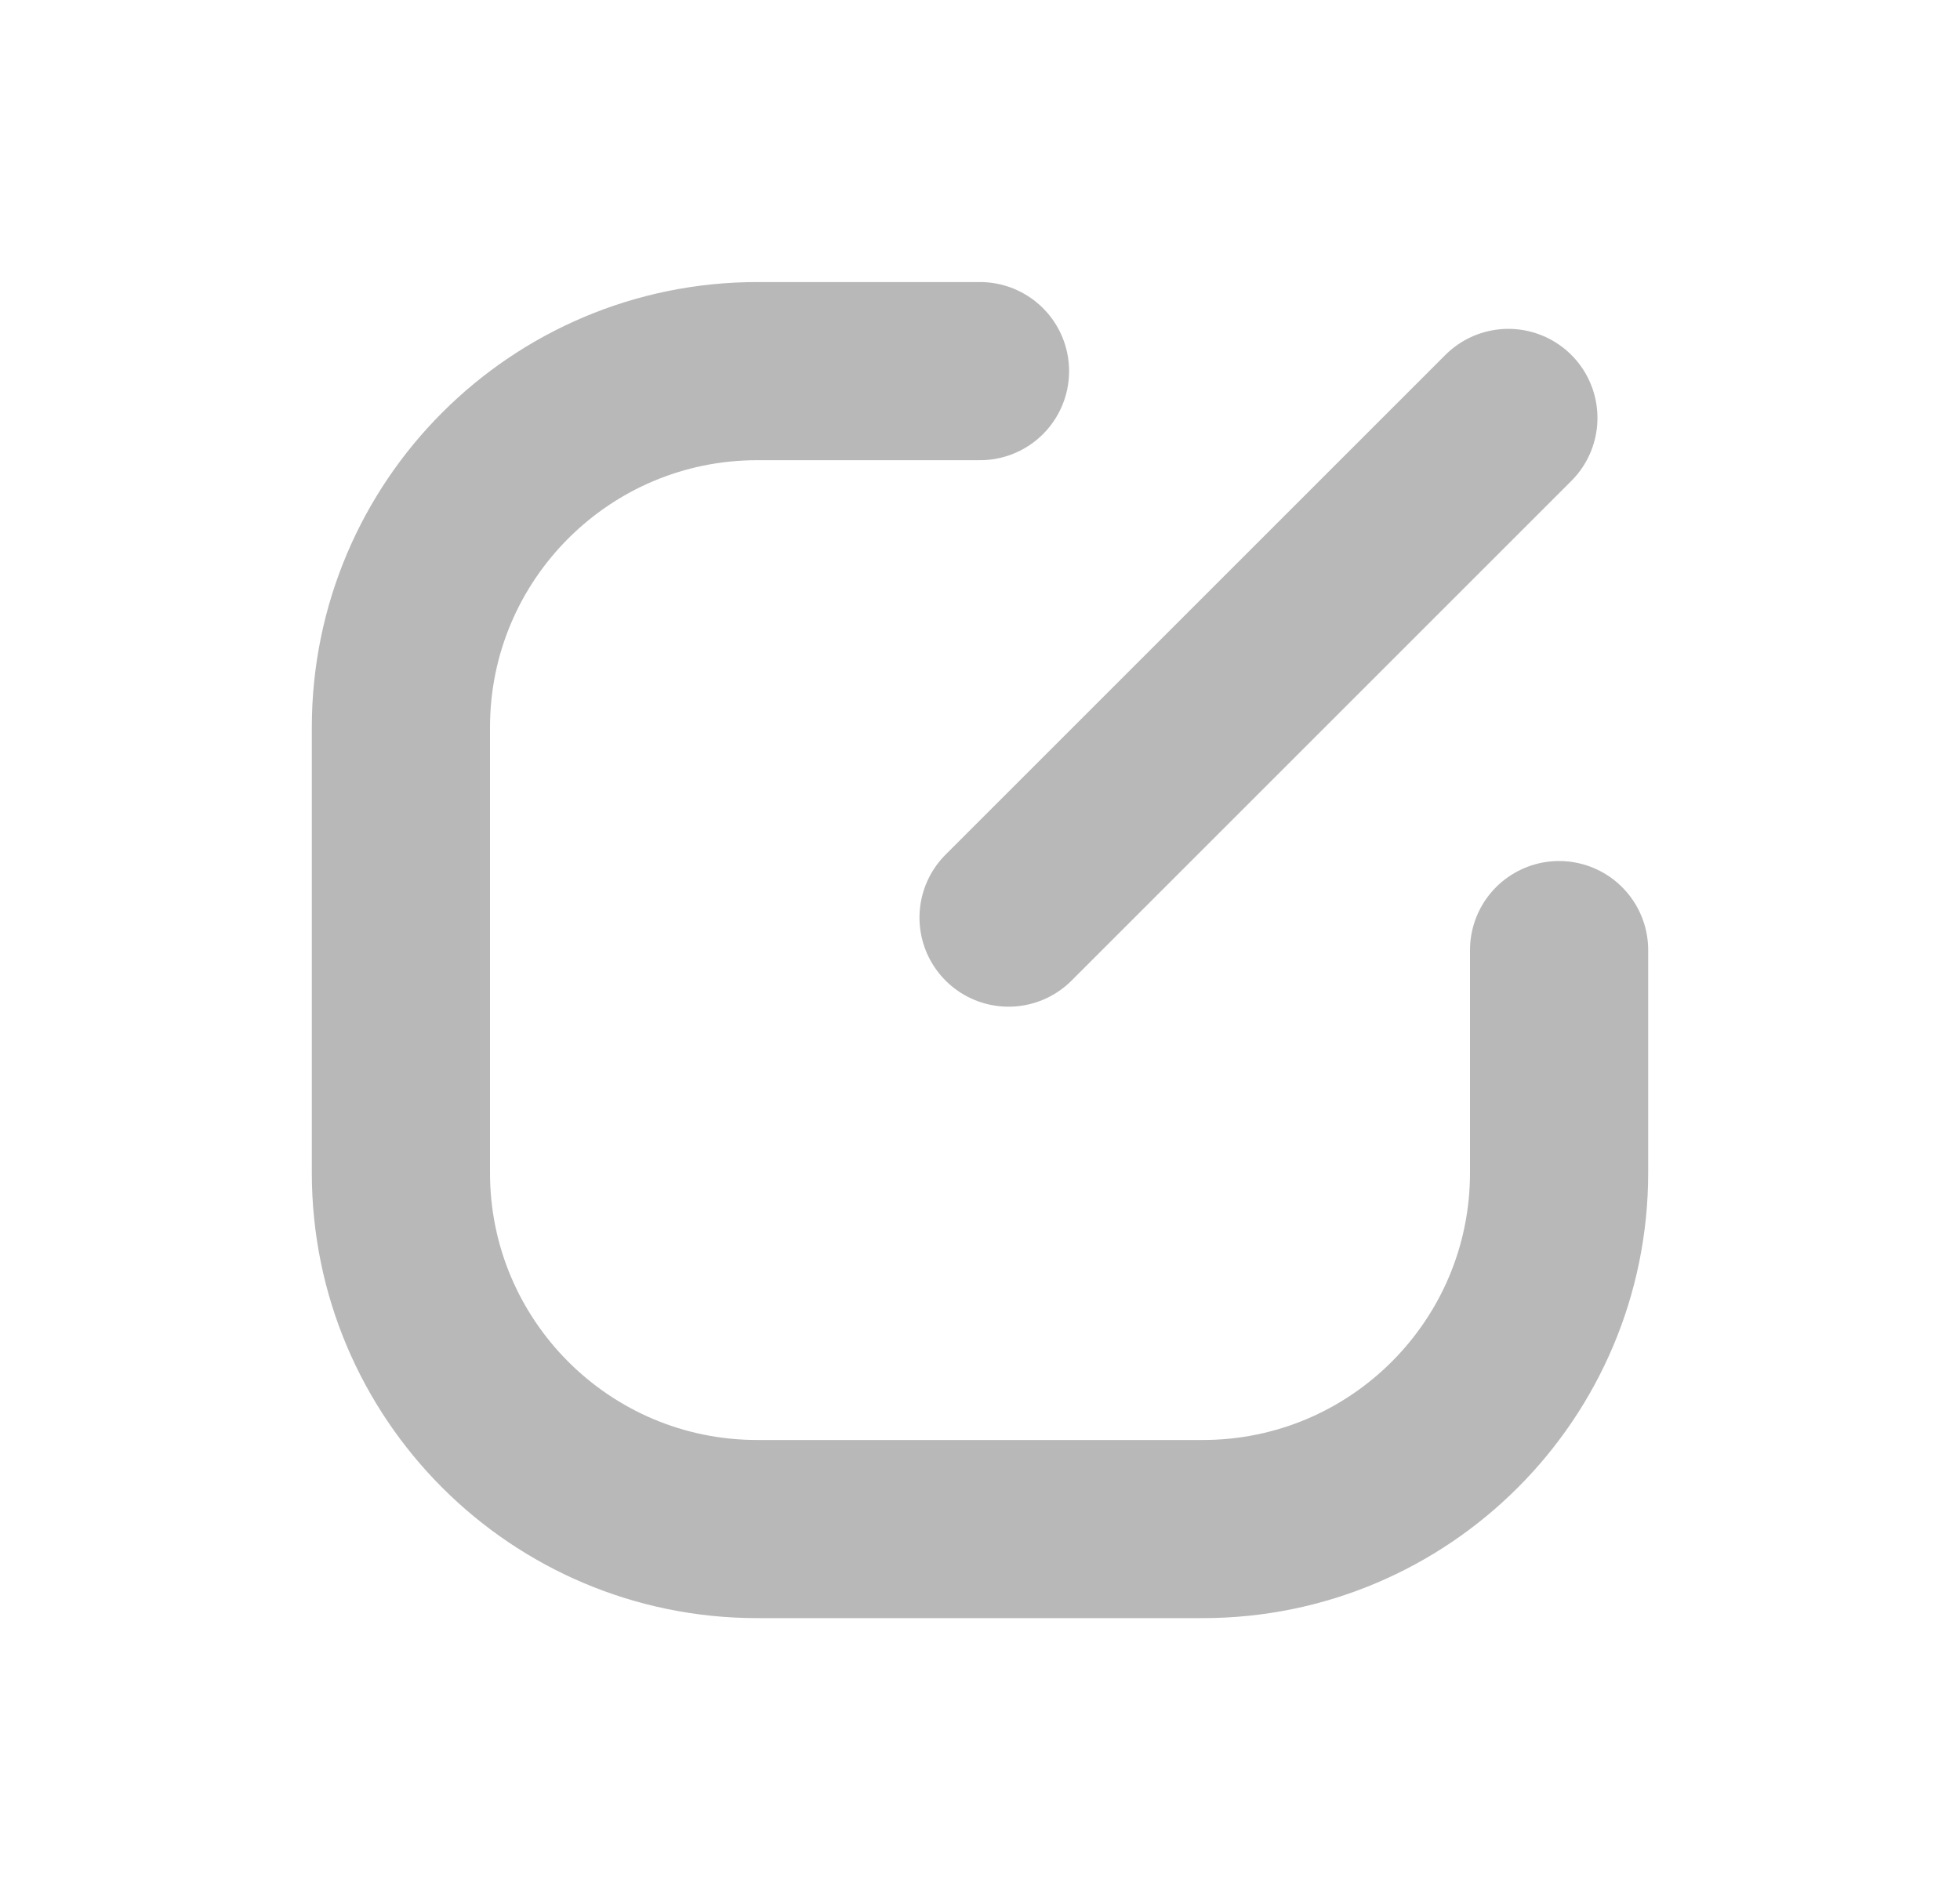 <svg width="33" height="32" viewBox="0 0 33 32" fill="none" xmlns="http://www.w3.org/2000/svg">
    <path
        d="M16.5 6.25H12.75C9.436 6.25 6.75 8.936 6.75 12.25V19.75C6.75 23.064 9.436 25.75 12.75 25.75H20.25C23.564 25.75 26.25 23.064 26.25 19.75V16M16.981 15.453L25.396 7.038"
        stroke="#B8B8B8" stroke-width="3" stroke-linecap="round" />
</svg>
    